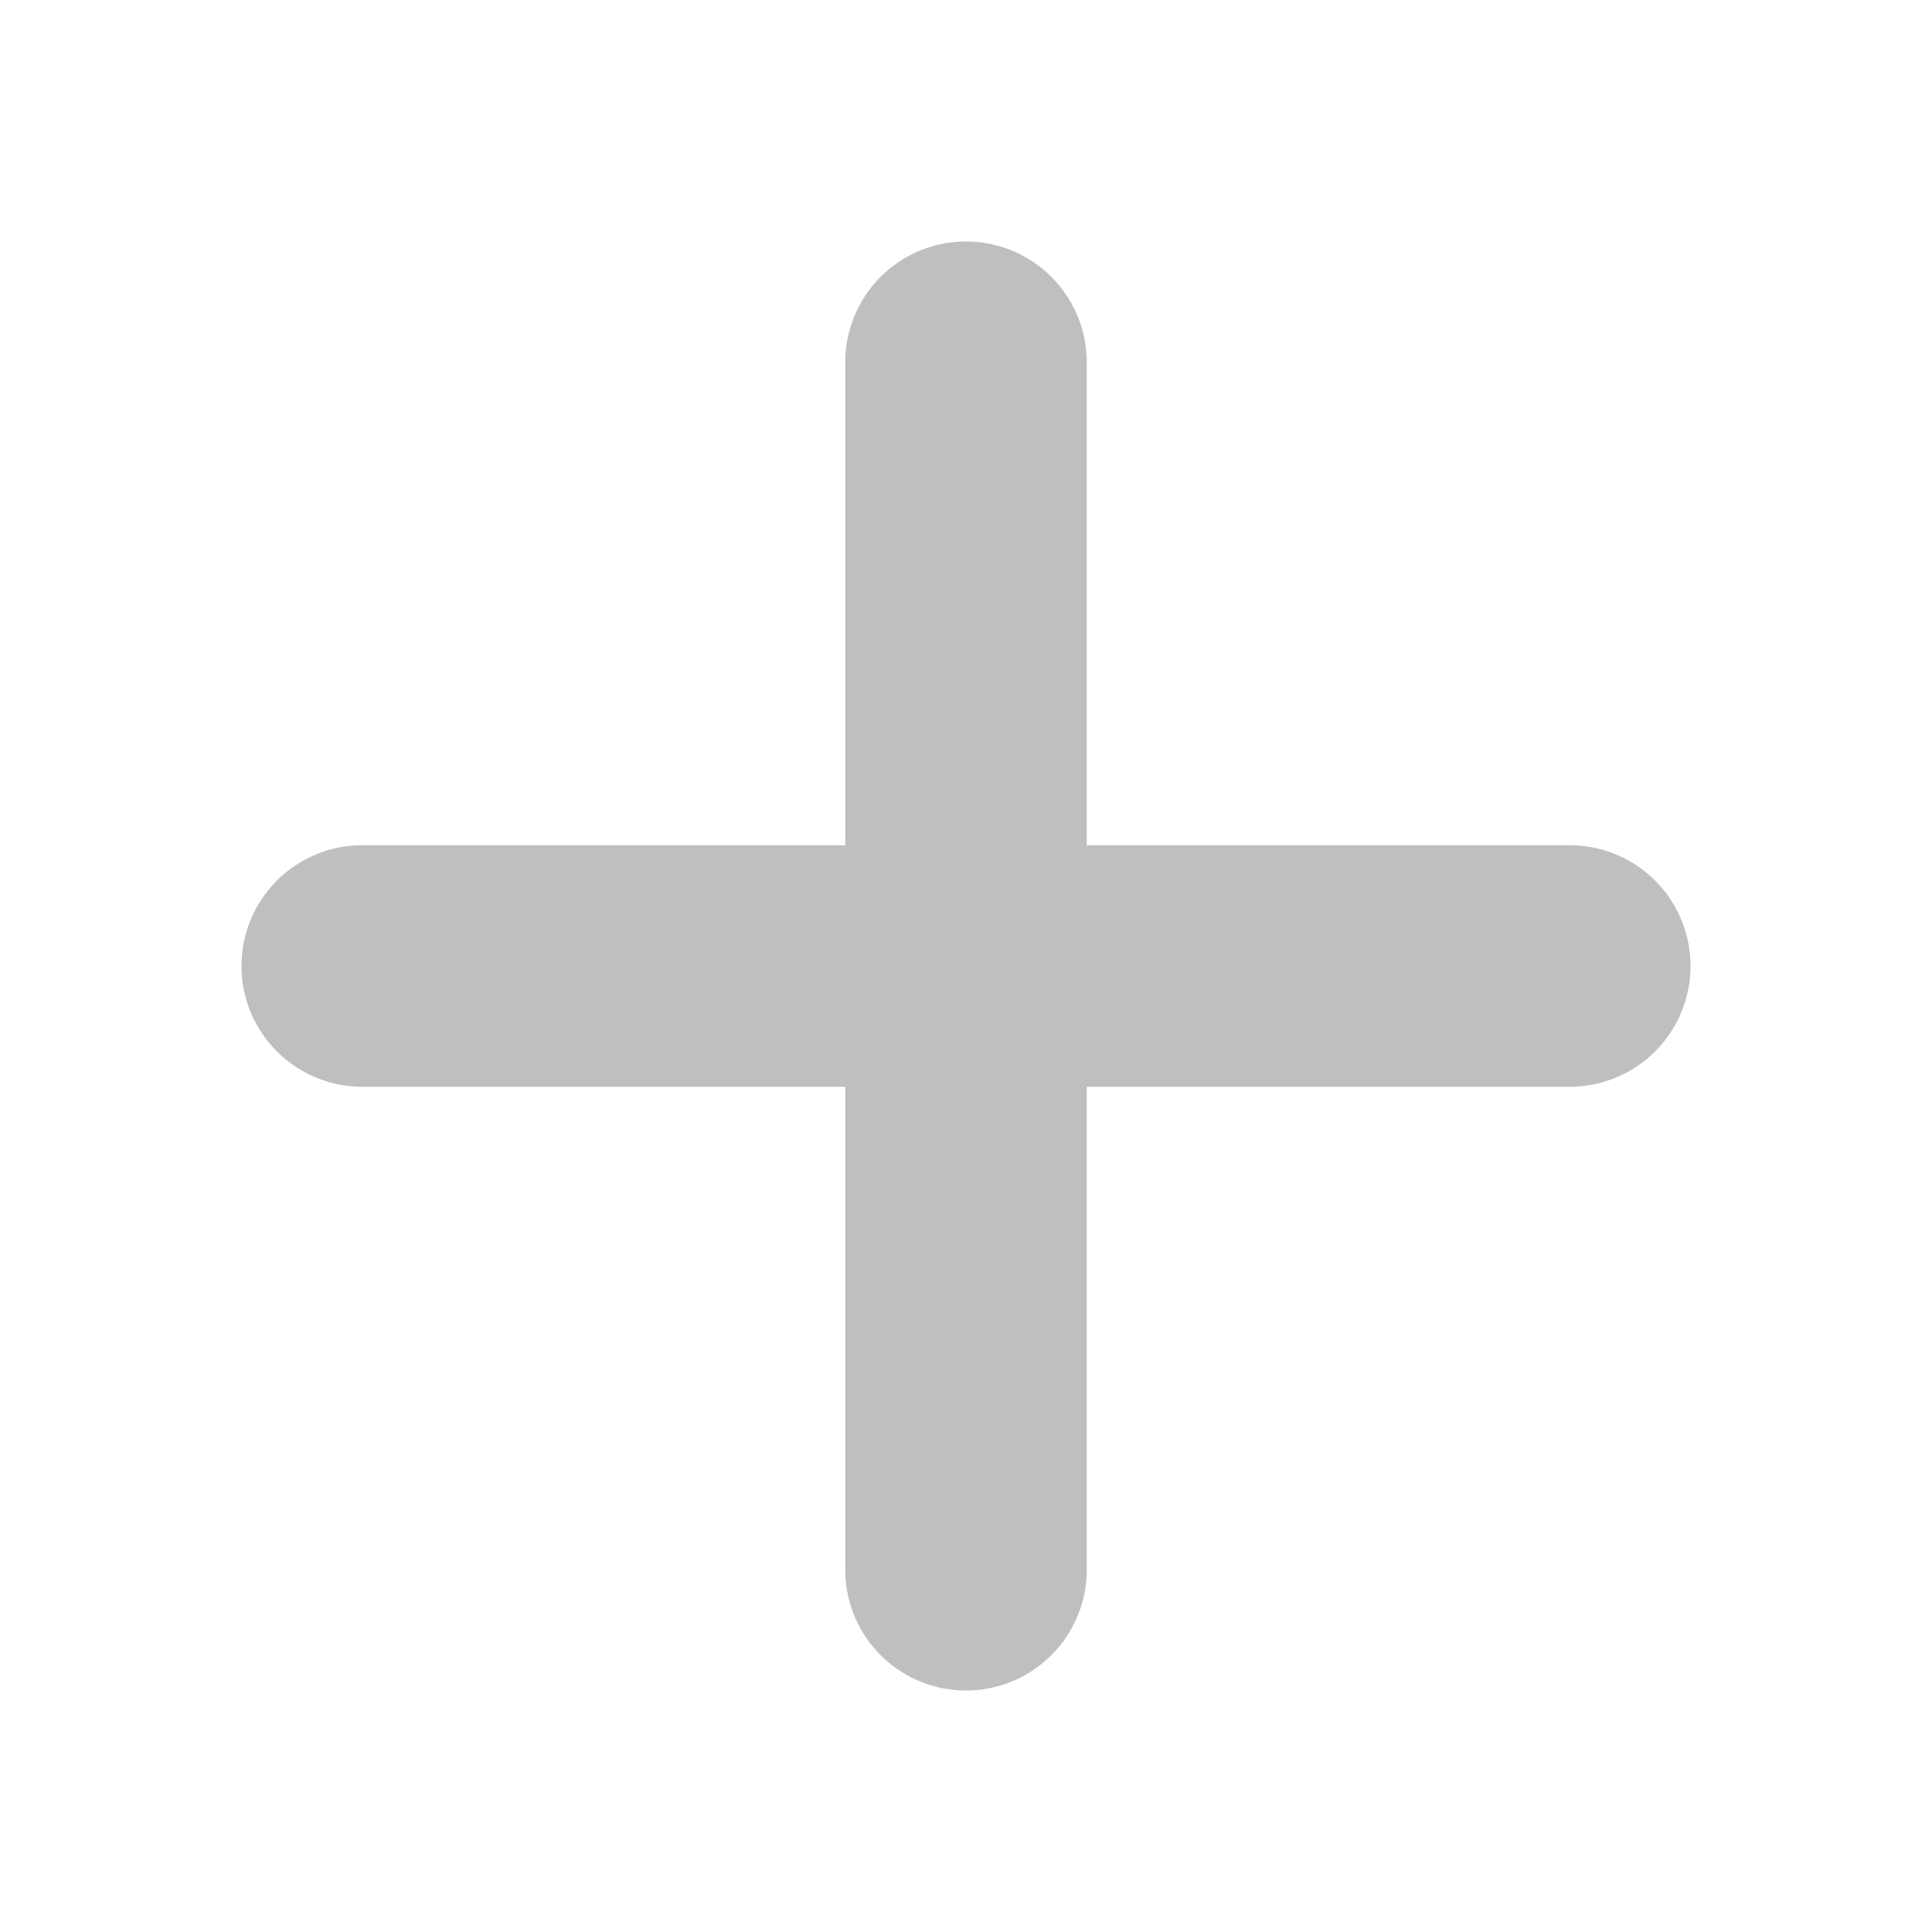<?xml version="1.0" standalone="no"?><!DOCTYPE svg PUBLIC "-//W3C//DTD SVG 1.1//EN" "http://www.w3.org/Graphics/SVG/1.1/DTD/svg11.dtd"><svg t="1725340123869" class="icon" viewBox="0 0 1024 1024" version="1.1" xmlns="http://www.w3.org/2000/svg" p-id="25019" xmlns:xlink="http://www.w3.org/1999/xlink" width="256" height="256"><path d="M832 448H576V192a64 64 0 0 0-128 0v256H192a64 64 0 0 0 0 128h256v256a64 64 0 1 0 128 0V576h256a64 64 0 1 0 0-128z" p-id="25020" fill="#bfbfbf"></path></svg>